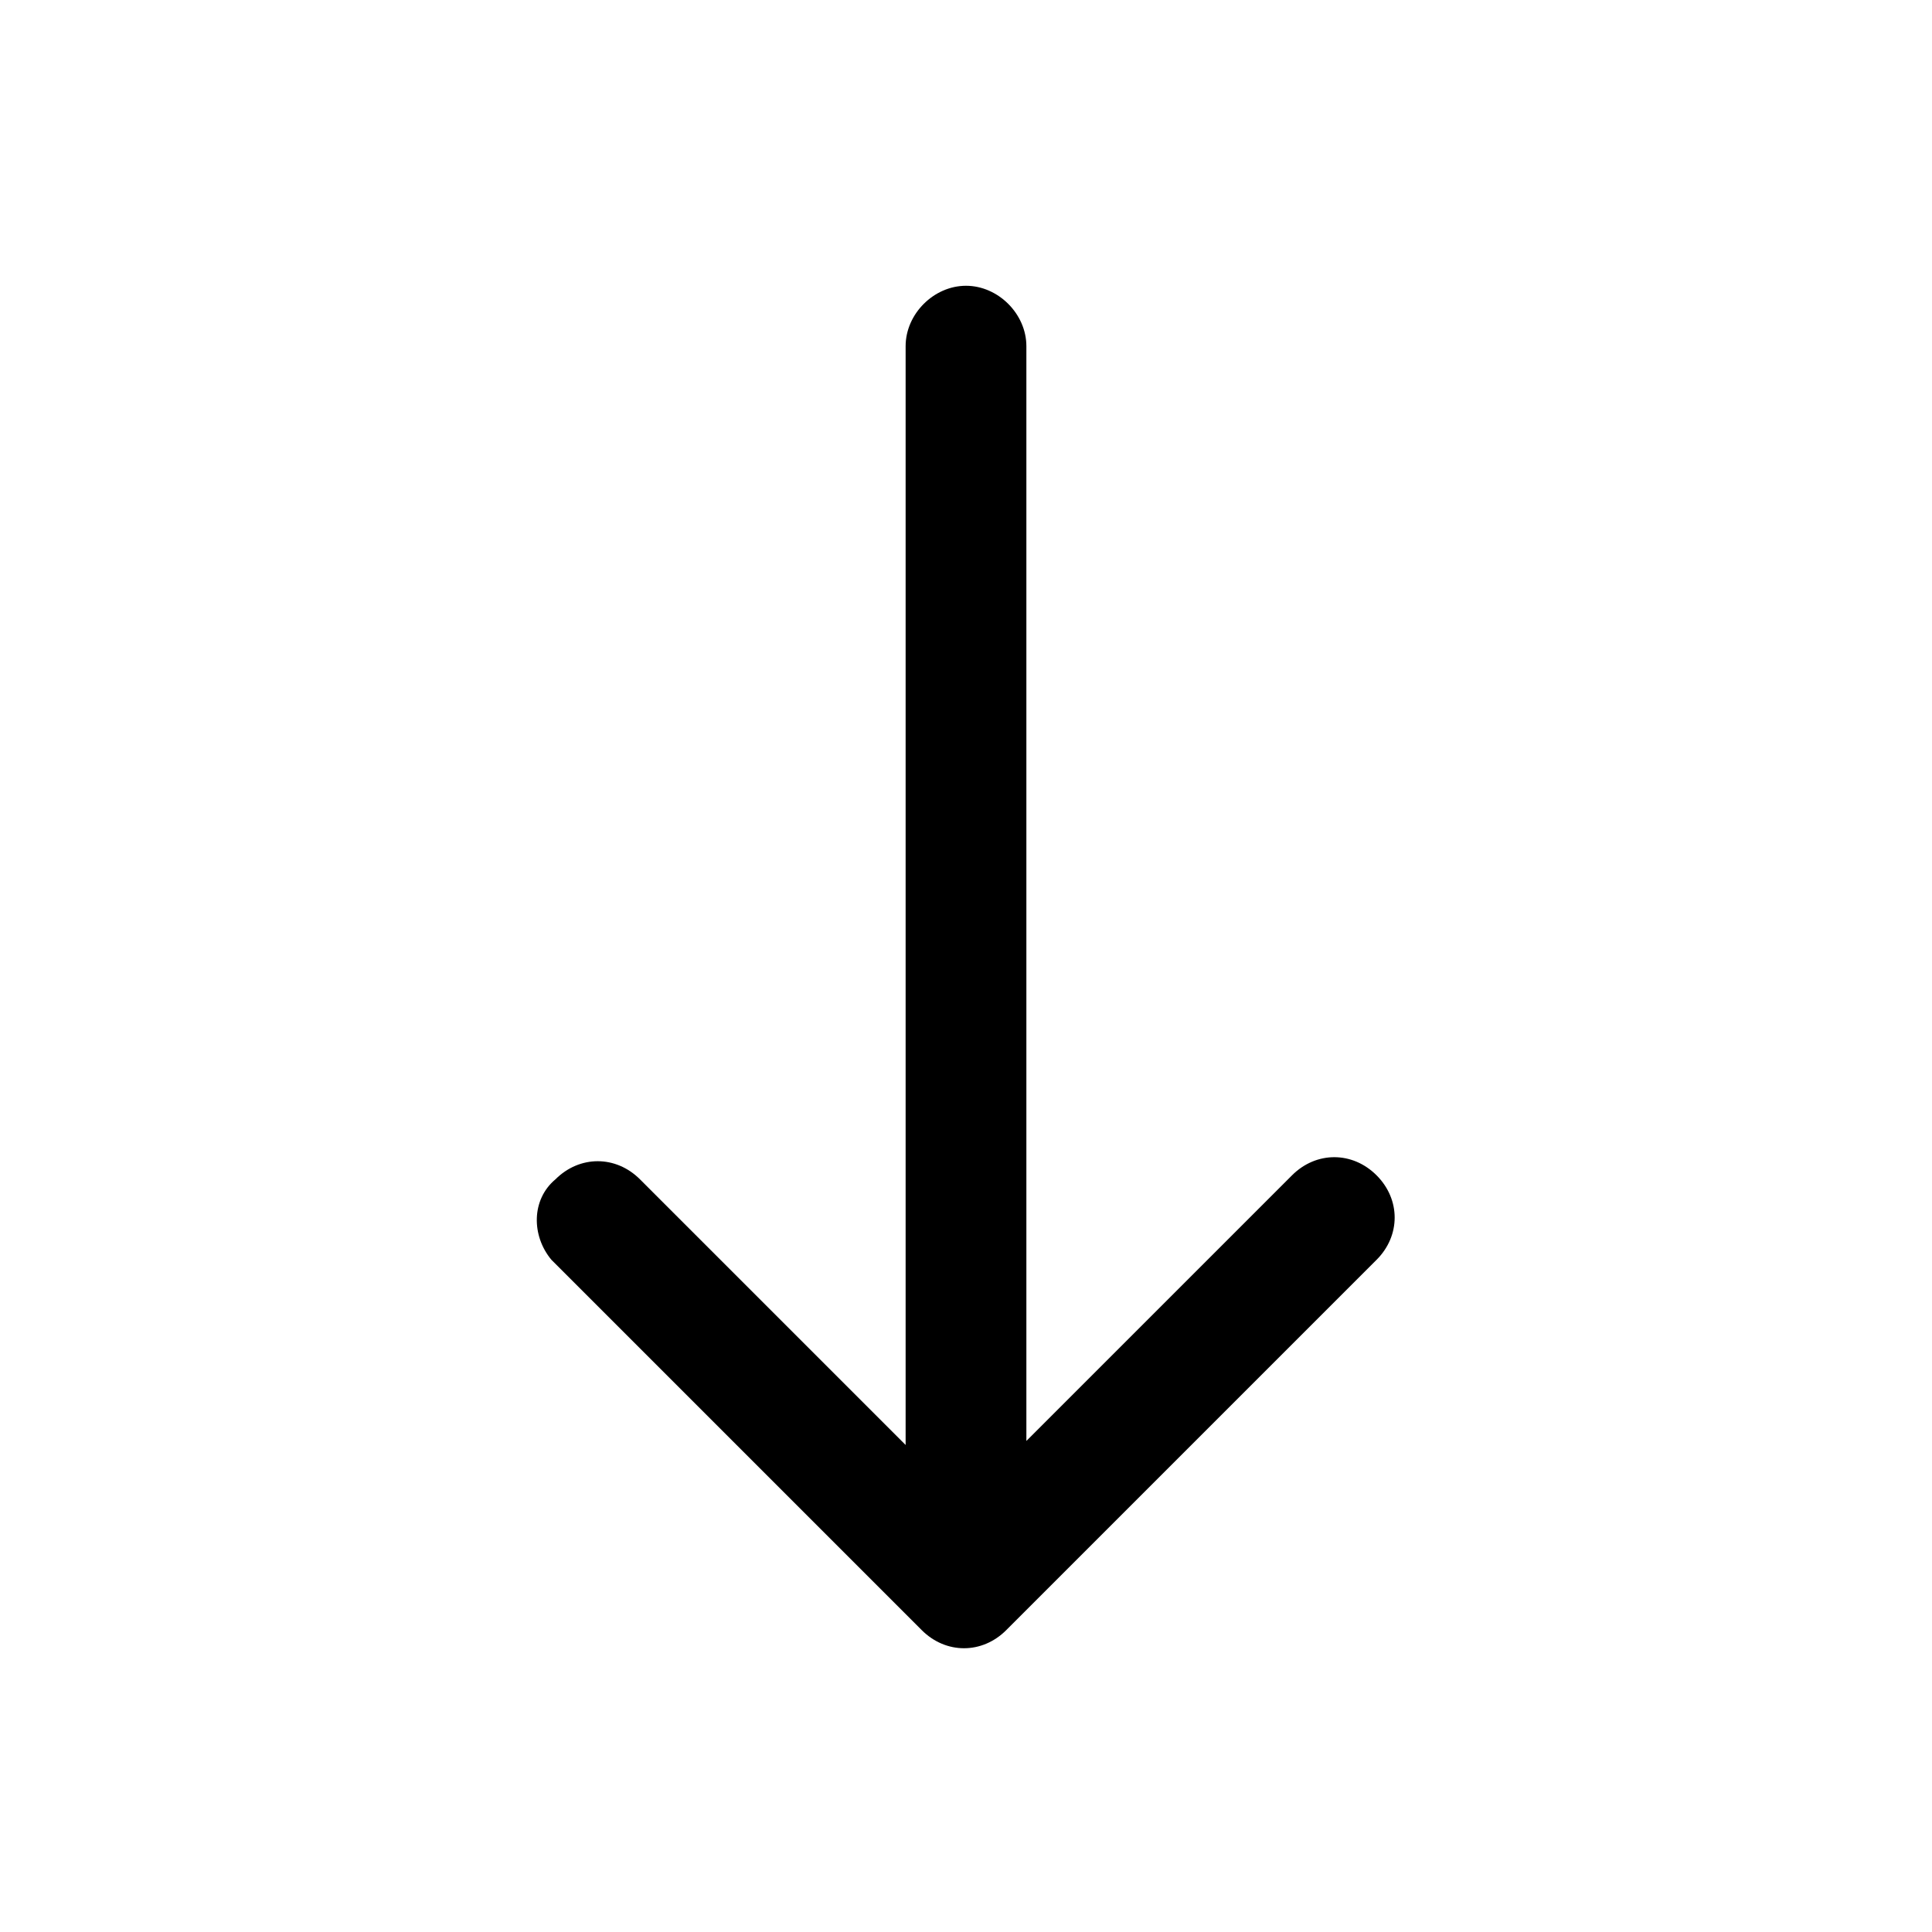 <?xml version="1.0" encoding="utf-8"?><svg xmlns="http://www.w3.org/2000/svg" xmlns:xlink="http://www.w3.org/1999/xlink" style="enable-background:new 0 0 48 48" x="0px" y="0px" version="1.1" viewBox="0 0 48 48" xml:space="preserve"><path d="M13.7,31.3l9.2,9.2c0.6,0.6,1.5,0.6,2.1,0l9.2-9.2c0.6-0.6,0.6-1.5,0-2.1c-0.6-0.6-1.5-0.6-2.1,0l-6.6,6.6V8.6	c0-0.8-0.7-1.5-1.5-1.5s-1.5,0.7-1.5,1.5v27.3l-6.6-6.6c-0.6-0.6-1.5-0.6-2.1,0C13.2,29.8,13.2,30.7,13.7,31.3z"/></svg>